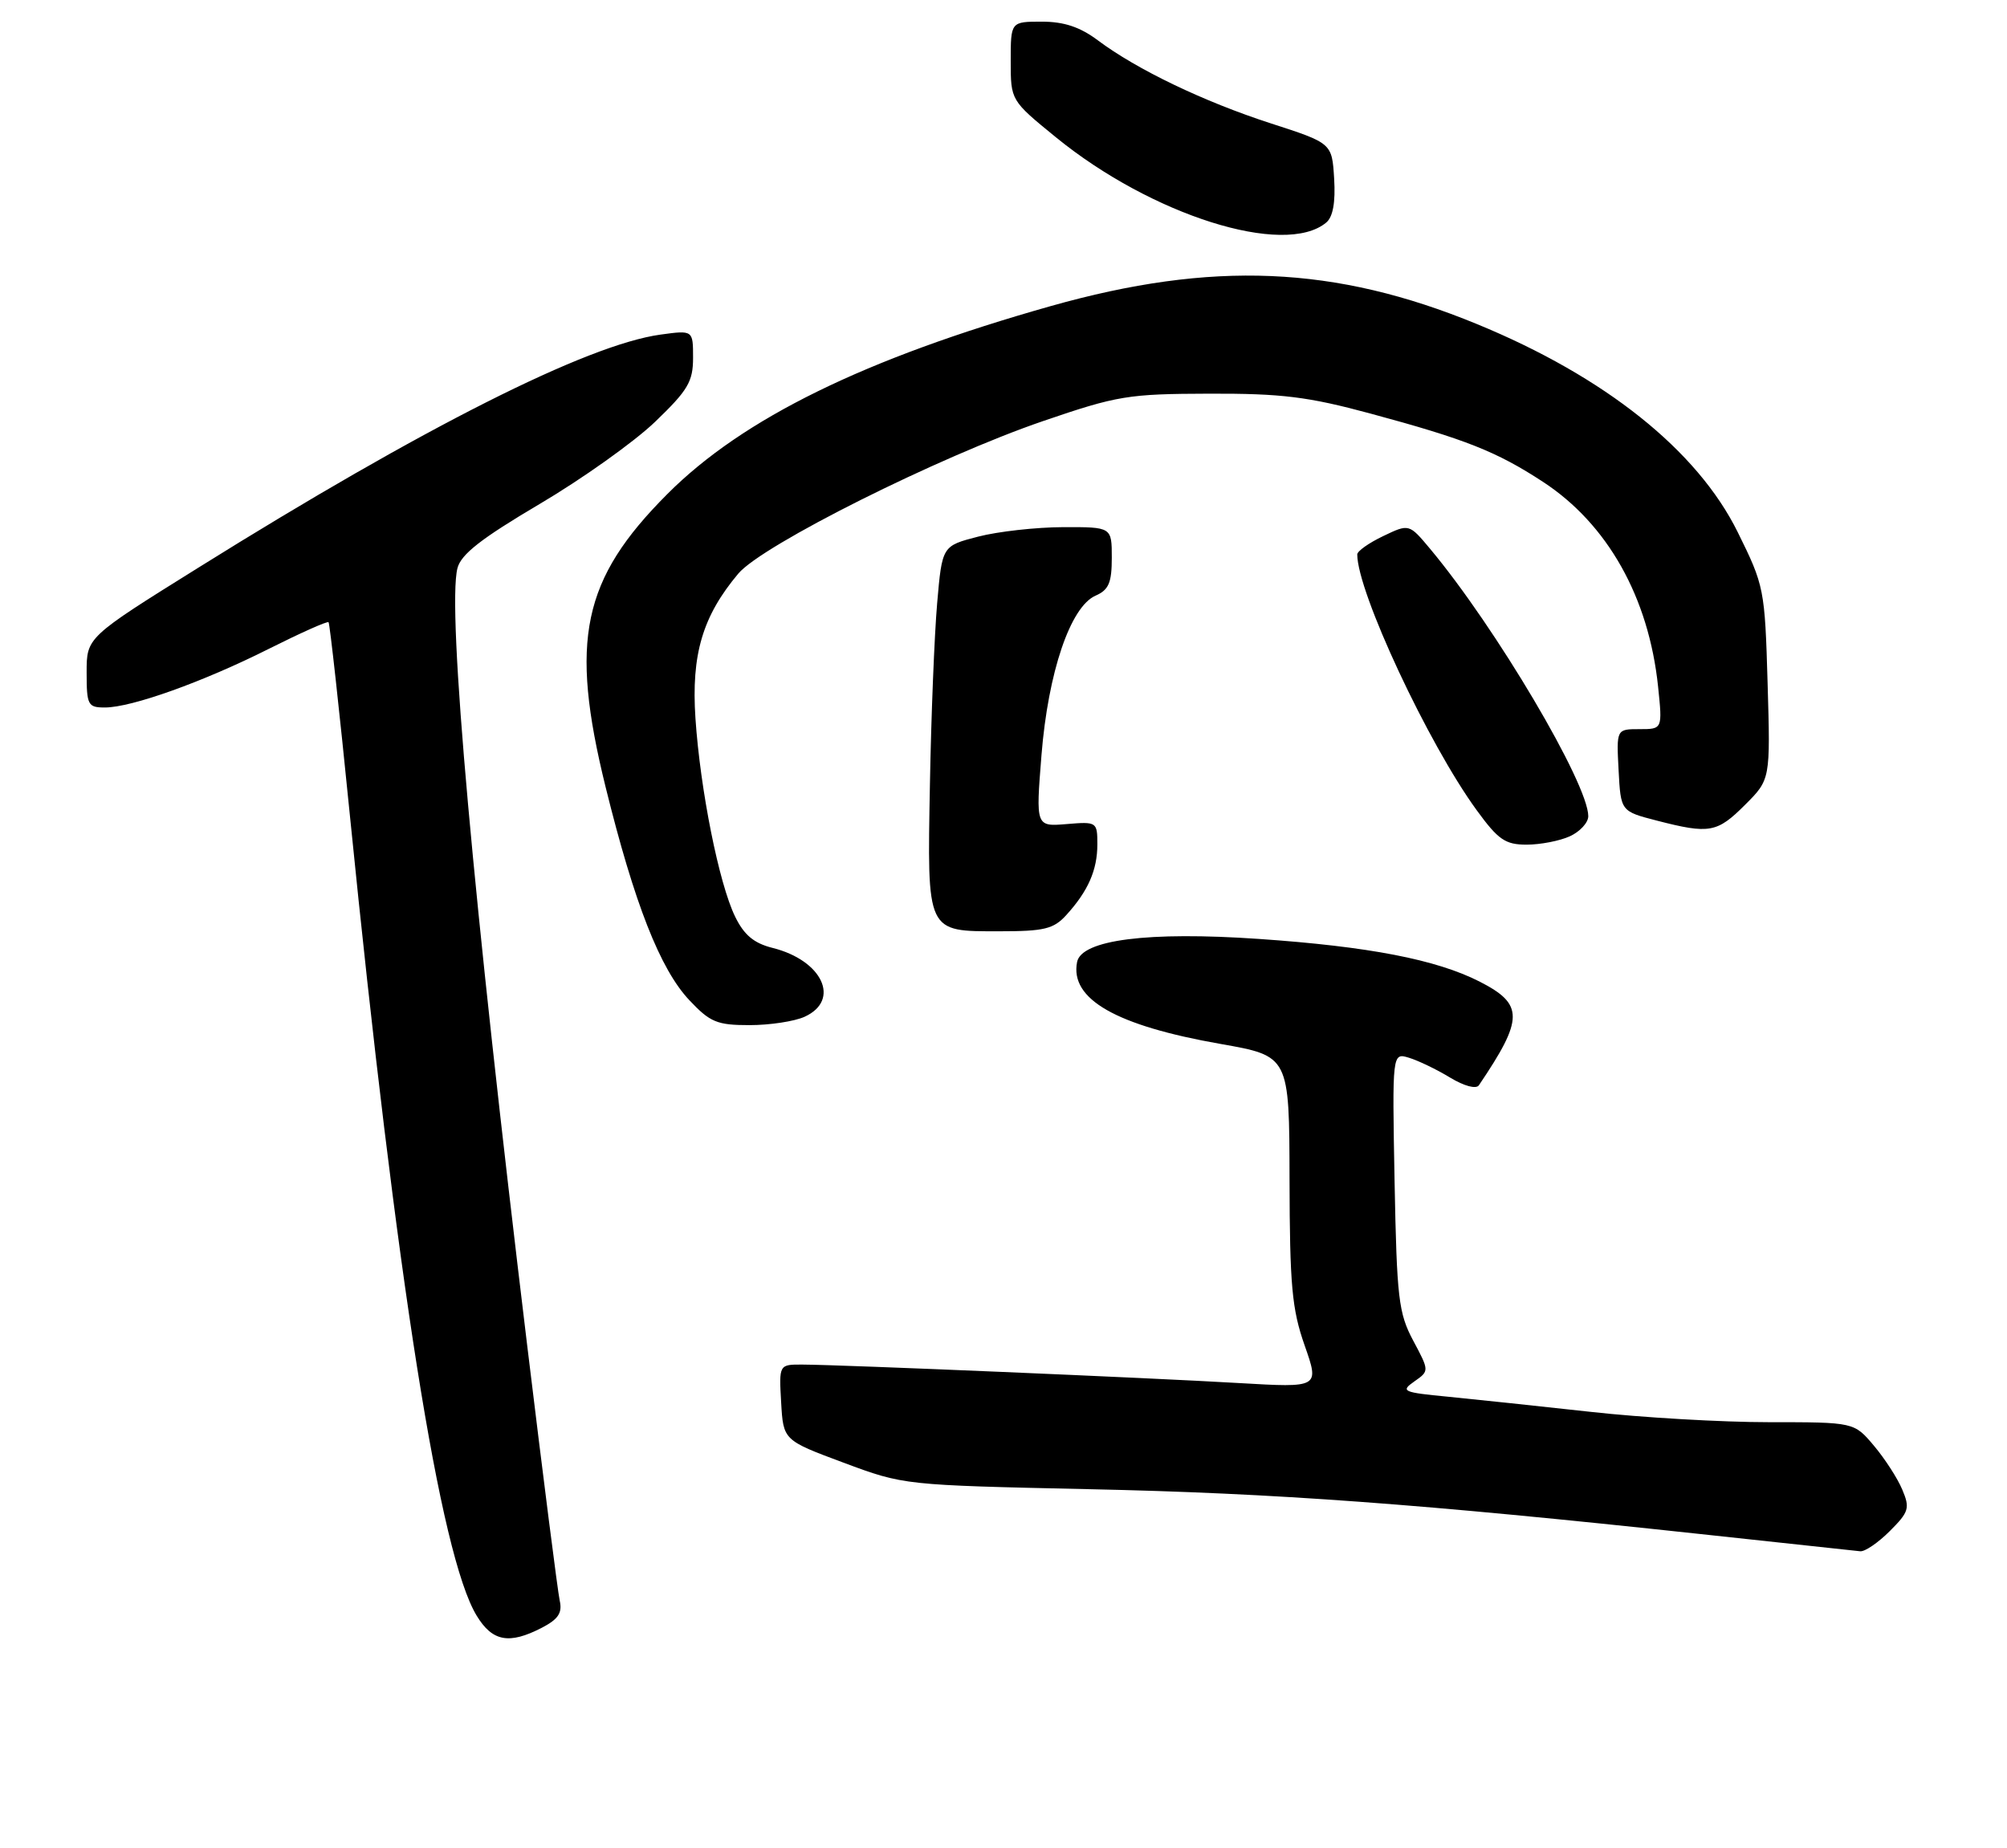 <?xml version="1.0" encoding="UTF-8" standalone="no"?>
<!DOCTYPE svg PUBLIC "-//W3C//DTD SVG 1.1//EN" "http://www.w3.org/Graphics/SVG/1.1/DTD/svg11.dtd" >
<svg xmlns="http://www.w3.org/2000/svg" xmlns:xlink="http://www.w3.org/1999/xlink" version="1.1" viewBox="0 0 278 256">
 <g >
 <path fill="currentColor"
d=" M 75.06 225.47 C 77.33 224.29 77.91 223.42 77.53 221.72 C 77.26 220.50 75.24 204.65 73.04 186.50 C 65.50 124.29 61.92 84.44 63.36 78.72 C 63.84 76.79 66.63 74.61 74.72 69.83 C 80.62 66.35 87.83 61.22 90.73 58.44 C 95.29 54.06 96.00 52.87 96.00 49.56 C 96.00 45.73 96.00 45.73 91.48 46.35 C 81.35 47.74 58.61 59.20 27.48 78.63 C 12.00 88.28 12.00 88.28 12.00 93.14 C 12.00 97.67 12.17 98.00 14.53 98.00 C 18.23 98.00 28.12 94.46 37.23 89.88 C 41.62 87.68 45.34 86.01 45.51 86.19 C 45.68 86.36 47.01 98.42 48.47 113.00 C 54.92 177.28 60.98 215.50 66.02 223.79 C 68.20 227.39 70.52 227.82 75.06 225.47 Z  M 261.77 212.08 C 264.42 209.43 264.58 208.90 263.49 206.33 C 262.84 204.77 261.07 202.04 259.56 200.25 C 256.82 197.00 256.82 197.00 245.01 197.00 C 238.51 197.00 227.41 196.36 220.35 195.57 C 213.28 194.79 204.42 193.85 200.66 193.48 C 194.29 192.87 193.96 192.72 195.90 191.36 C 197.99 189.90 197.99 189.90 195.75 185.70 C 193.72 181.89 193.48 179.85 193.17 163.66 C 192.84 145.81 192.84 145.81 195.17 146.52 C 196.45 146.91 199.01 148.14 200.85 149.26 C 202.82 150.45 204.47 150.89 204.85 150.33 C 211.08 141.11 211.09 139.11 204.95 135.97 C 198.96 132.92 189.63 131.11 174.39 130.06 C 159.01 129.00 149.78 130.18 149.19 133.27 C 148.19 138.41 154.58 142.06 169.04 144.60 C 178.59 146.28 178.59 146.28 178.62 163.39 C 178.65 178.03 178.95 181.35 180.71 186.36 C 182.77 192.23 182.77 192.23 171.63 191.58 C 159.41 190.86 116.46 189.04 111.20 189.02 C 107.90 189.00 107.90 189.00 108.20 194.25 C 108.50 199.50 108.50 199.50 116.85 202.61 C 125.19 205.72 125.21 205.72 150.85 206.28 C 176.68 206.83 196.85 208.32 235.50 212.49 C 247.05 213.74 257.03 214.82 257.67 214.88 C 258.32 214.95 260.16 213.69 261.77 212.08 Z  M 111.45 140.84 C 116.49 138.54 113.92 133.02 107.00 131.30 C 104.42 130.65 103.06 129.51 101.82 126.96 C 99.59 122.38 97.00 109.44 96.33 99.50 C 95.74 90.66 97.31 85.35 102.27 79.45 C 105.60 75.50 130.03 63.27 144.50 58.32 C 154.78 54.80 156.28 54.56 167.50 54.53 C 177.55 54.50 181.18 54.95 189.81 57.28 C 203.00 60.84 207.29 62.54 213.72 66.74 C 222.67 72.59 228.38 82.74 229.67 95.11 C 230.28 101.00 230.28 101.00 227.09 101.00 C 223.90 101.00 223.90 101.00 224.20 106.69 C 224.50 112.38 224.50 112.38 229.50 113.67 C 236.79 115.55 237.84 115.36 241.72 111.48 C 245.23 107.97 245.23 107.97 244.84 94.63 C 244.46 81.59 244.37 81.13 240.70 73.71 C 235.10 62.38 222.32 52.18 204.58 44.89 C 184.92 36.80 167.93 36.08 145.54 42.40 C 119.82 49.66 102.88 57.96 92.44 68.43 C 80.64 80.25 78.87 88.67 83.88 109.00 C 87.87 125.16 91.44 134.26 95.49 138.55 C 98.36 141.60 99.32 142.00 103.82 142.00 C 106.62 142.00 110.05 141.48 111.45 140.84 Z  M 147.70 126.75 C 150.72 123.43 152.00 120.52 152.00 116.97 C 152.00 113.85 151.93 113.80 147.74 114.15 C 143.47 114.50 143.47 114.50 144.26 104.61 C 145.18 93.13 148.26 84.04 151.75 82.51 C 153.58 81.71 154.00 80.72 154.00 77.26 C 154.00 73.00 154.00 73.00 147.25 73.02 C 143.54 73.03 138.25 73.62 135.50 74.33 C 130.50 75.62 130.50 75.62 129.81 83.56 C 129.43 87.93 128.98 99.19 128.81 108.58 C 128.43 129.36 128.27 129.00 138.45 129.00 C 144.64 129.00 145.94 128.69 147.70 126.75 Z  M 217.45 115.84 C 218.85 115.20 220.00 113.95 220.00 113.06 C 220.00 108.56 207.18 86.89 198.09 76.02 C 195.18 72.54 195.18 72.54 191.59 74.26 C 189.62 75.20 188.00 76.34 188.00 76.80 C 188.00 81.99 197.81 103.00 204.56 112.25 C 207.53 116.33 208.51 117.00 211.46 117.00 C 213.36 117.00 216.05 116.48 217.45 115.84 Z  M 183.70 30.83 C 184.63 30.06 185.00 28.05 184.80 24.75 C 184.50 19.83 184.50 19.83 176.00 17.08 C 166.74 14.08 157.46 9.63 152.06 5.58 C 149.60 3.74 147.38 3.00 144.31 3.00 C 140.00 3.00 140.00 3.00 140.00 8.45 C 140.00 13.91 140.00 13.91 146.25 19.01 C 159.52 29.83 177.91 35.64 183.70 30.83 Z "/>
</g>
</svg>
